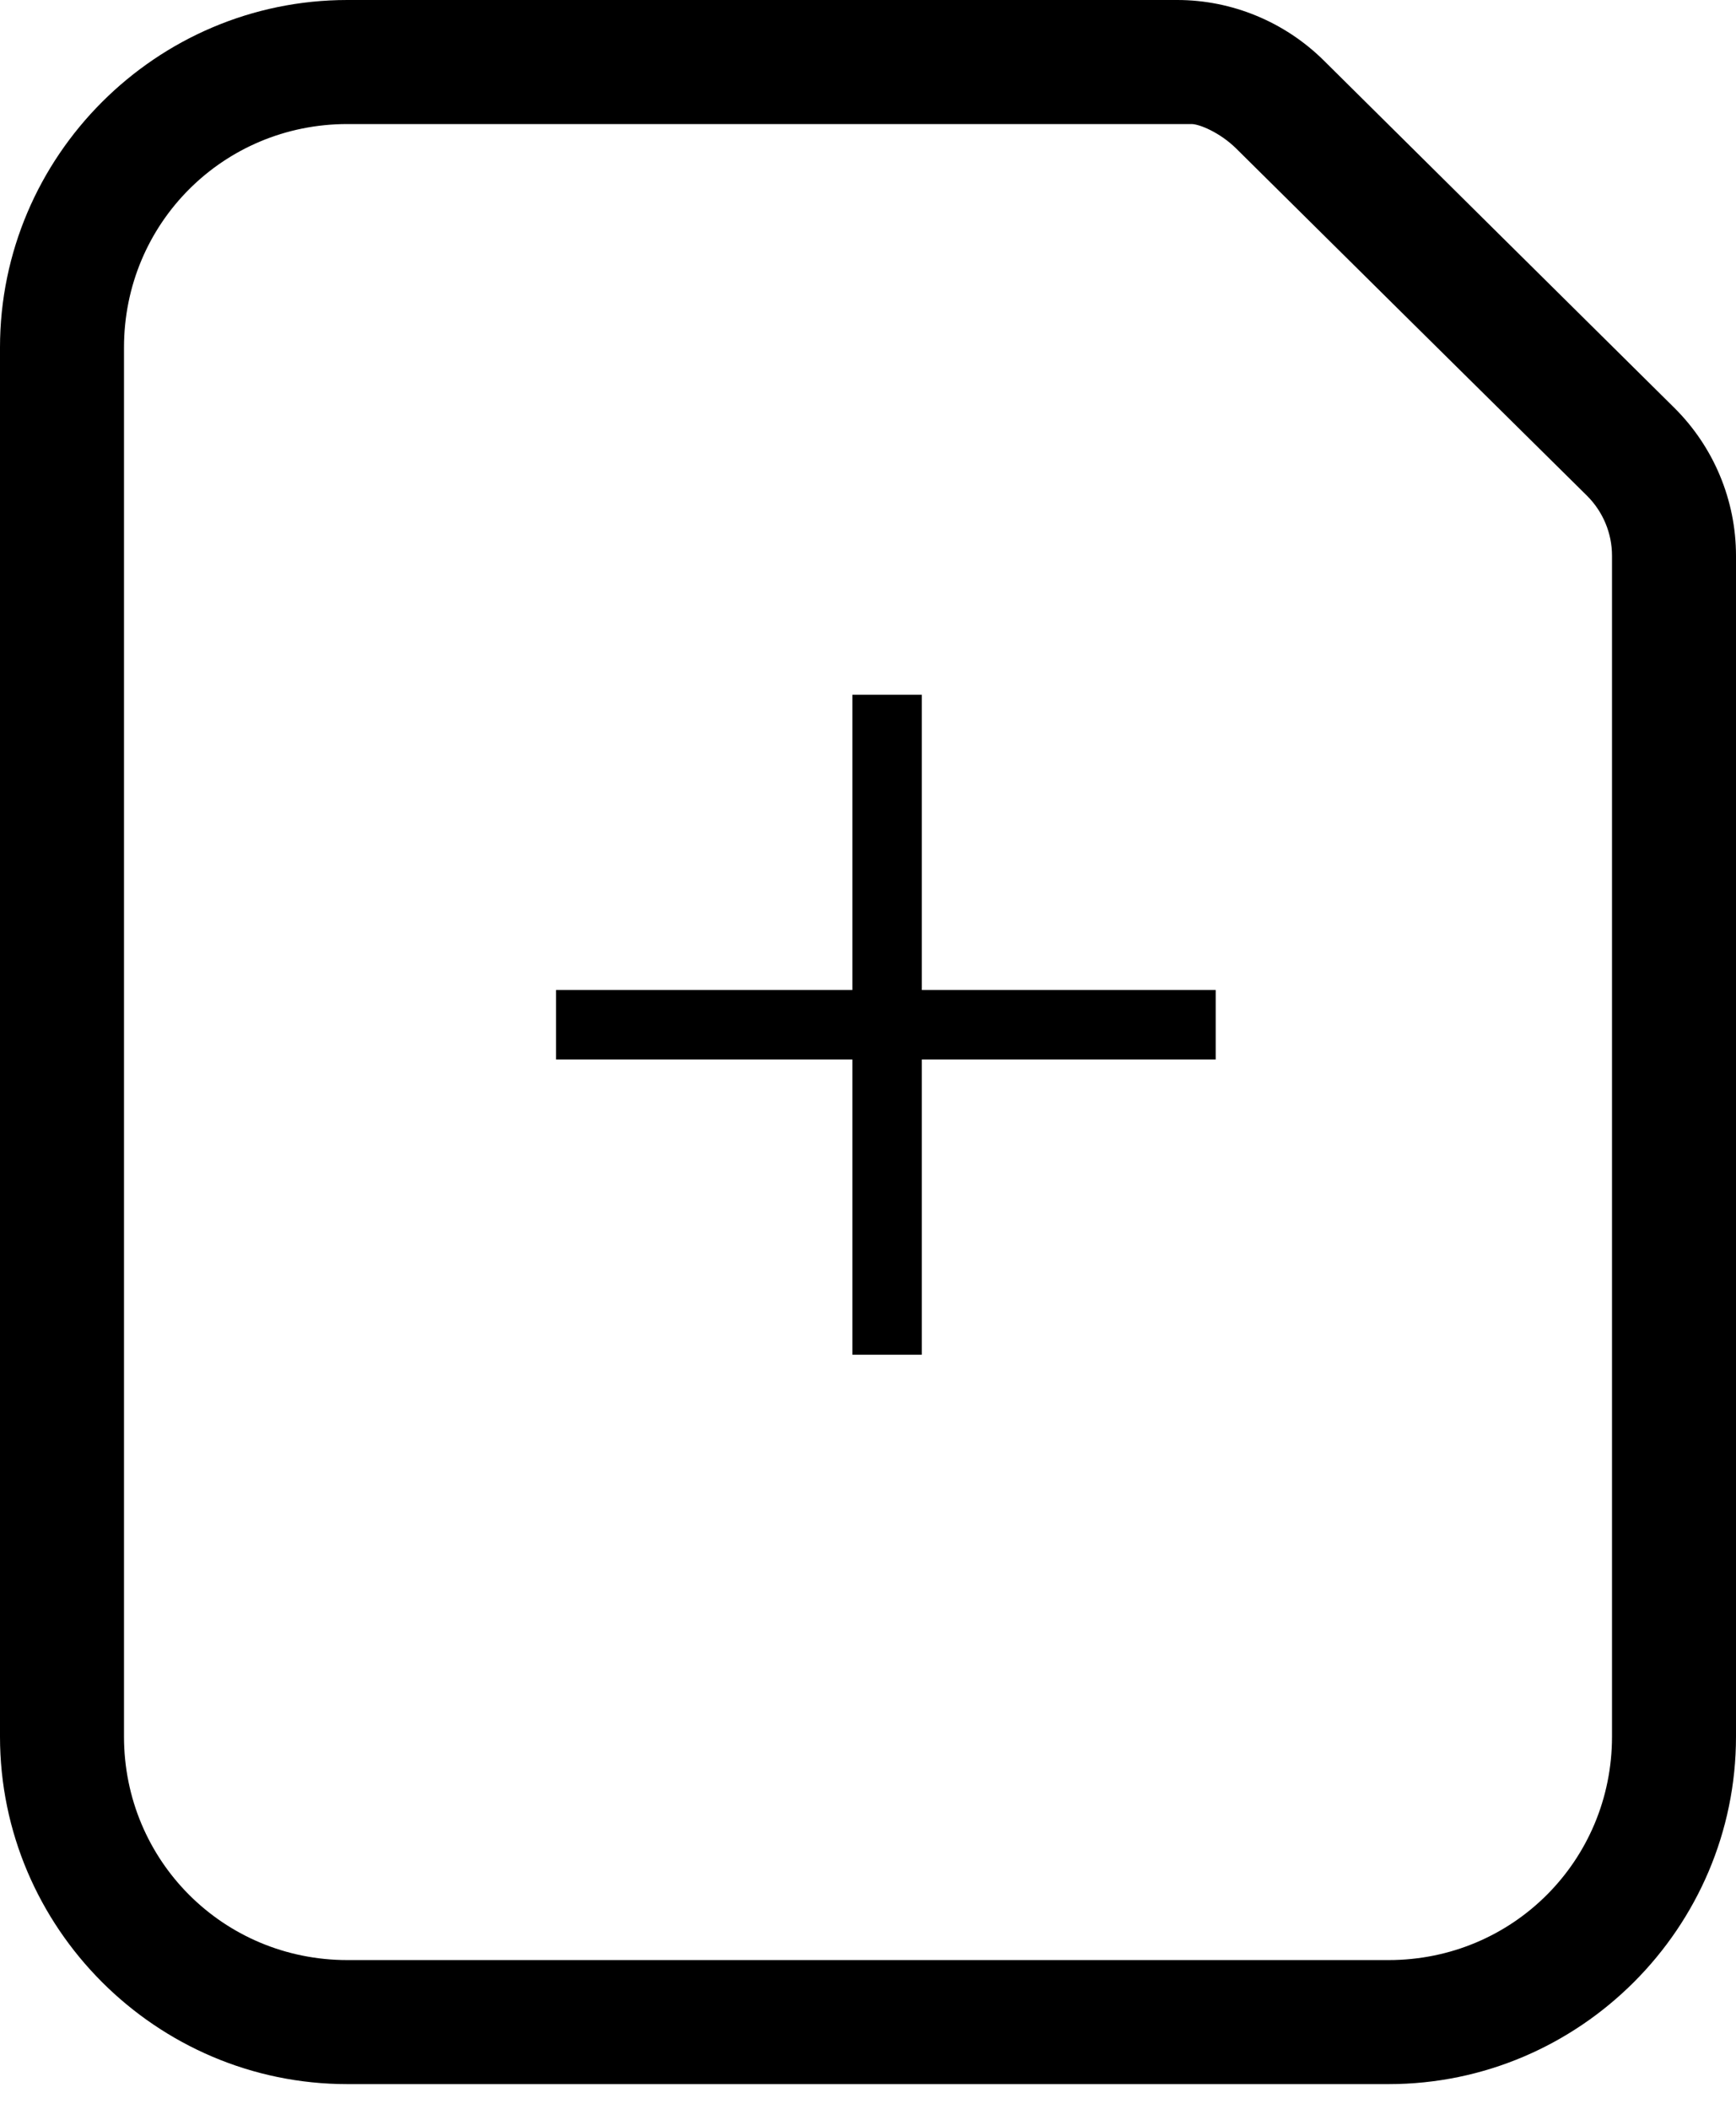 <?xml version="1.0" encoding="UTF-8" standalone="no"?>
<svg viewBox="0 0 14 17" version="1.1" xmlns="http://www.w3.org/2000/svg" xmlns:svg="http://www.w3.org/2000/svg">
  <path d="M 2.801,0 C 1.26,0 0,1.26 0,2.801 V 14 c 0,1.541 1.26,2.801 2.801,2.801 H 11.199 C 12.74,16.801 14,15.54 14,14 V 4.48 C 14,4.032 13.82,3.602 13.502,3.287 L 12.092,1.891 10.674,0.486 C 10.36,0.176 9.935,0 9.494,0 h -0.008 -0.008 -0.006 -0.008 -0.008 -0.008 -0.008 -0.008 -0.008 -0.006 -0.008 -0.008 -0.008 -0.008 -0.008 -0.008 -0.008 -0.01 -0.008 -0.008 -0.008 -0.008 -0.008 -0.008 -0.008 -0.01 -0.008 -0.008 -0.008 -0.01 -0.008 -0.008 -0.01 -0.008 -0.008 -0.01 -0.008 -0.008 -0.01 -0.008 -0.01 -0.008 -0.01 -0.008 -0.01 -0.008 -0.01 -0.008 -0.01 -0.01 -0.008 -0.01 -0.008 -0.01 -0.01 -0.008 -0.01 -0.01 -0.01 -0.008 -0.01 -0.01 -0.01 -0.01 -0.008 -0.01 -0.01 -0.01 -0.01 -0.01 -0.01 -0.01 -0.01 -0.01 -0.01 -0.01 -0.01 -0.01 -0.01 -0.01 -0.01 -0.01 -0.01 -0.01 -0.01 -0.01 -0.01 -0.012 -0.01 -0.01 -0.01 -0.012 -0.01 -0.01 -0.01 -0.012 -0.01 -0.01 -0.012 -0.01 -0.01 -0.012 -0.01 -0.01 -0.012 -0.01 -0.012 -0.01 -0.012 -0.01 -0.012 -0.01 -0.012 -0.01 -0.012 -0.01 -0.012 -0.012 -0.01 -0.012 -0.01 -0.012 -0.012 -0.01 H 8.328 8.316 8.305 8.295 8.283 8.271 8.26 8.25 8.238 8.227 8.215 8.203 8.193 8.182 8.17 8.158 8.146 8.135 8.123 8.111 8.1 8.088 8.076 8.064 8.053 8.041 8.029 8.018 8.006 7.994 7.982 7.971 7.959 7.947 7.936 7.924 7.912 7.898 7.887 7.875 7.863 7.852 7.84 7.826 7.814 7.803 7.791 7.777 7.766 7.754 7.74 7.729 7.717 7.703 7.691 7.68 7.666 7.654 7.643 7.629 7.617 7.604 7.592 7.578 7.566 7.555 7.541 7.529 7.516 7.504 7.49 7.479 7.465 7.451 7.439 7.426 7.414 7.4 7.387 7.375 7.361 7.35 7.336 7.322 7.311 7.297 7.283 7.271 7.258 7.244 7.23 7.219 7.205 7.191 7.178 7.166 7.152 7.139 7.125 7.111 7.1 7.086 7.072 7.059 7.045 7.031 7.02 7.006 6.992 6.979 6.965 6.951 6.938 6.924 6.91 6.896 6.883 6.869 6.855 6.842 6.828 6.814 6.801 6.787 6.773 6.76 6.746 6.732 6.719 6.705 6.691 6.678 6.664 6.648 6.635 6.621 6.607 6.594 6.58 6.566 6.551 6.537 6.523 6.51 6.496 6.48 6.467 6.453 6.439 6.426 6.41 6.396 6.383 6.369 6.354 6.34 6.326 6.311 6.297 6.283 6.268 6.254 6.24 6.225 6.211 6.197 6.182 6.168 6.154 6.139 6.125 6.109 6.096 6.082 6.066 6.053 6.037 6.023 6.008 5.994 5.98 5.965 5.951 5.936 5.922 5.906 5.893 5.877 5.863 5.848 5.834 5.818 5.805 5.789 5.773 5.76 5.744 5.73 5.715 5.701 5.686 5.67 5.656 5.641 5.627 5.611 5.596 5.582 5.566 5.553 5.537 5.521 5.508 5.492 5.477 5.463 5.447 5.432 5.418 5.402 5.387 5.373 5.357 5.342 5.326 5.312 5.297 5.281 5.268 5.252 5.236 5.221 5.207 5.191 5.176 5.16 5.146 5.131 5.115 5.1 5.086 5.07 5.055 5.039 5.023 5.01 4.994 4.979 4.963 4.947 4.932 4.918 4.902 4.887 4.871 4.855 4.84 4.826 4.811 4.795 4.779 4.764 4.748 4.732 4.719 4.703 4.688 4.672 4.656 4.641 4.625 4.609 4.596 4.58 4.564 4.549 4.533 4.518 4.502 4.486 4.471 4.455 4.439 4.424 4.41 4.395 4.379 4.363 4.348 4.332 4.316 4.301 4.285 4.27 4.254 4.238 4.223 4.207 4.191 4.176 4.16 4.145 4.129 4.113 4.098 4.082 4.066 4.051 4.035 4.02 4.004 3.99 3.975 3.959 3.943 3.928 3.912 3.896 3.881 3.865 3.85 3.834 3.818 3.803 3.787 3.771 3.756 3.74 3.725 3.707 3.691 3.676 3.66 3.645 3.629 3.613 3.598 3.582 3.566 3.551 3.535 3.52 3.504 3.488 3.473 3.457 3.441 3.426 3.41 3.395 3.379 3.363 3.348 3.332 3.316 3.301 3.285 3.27 3.254 3.238 3.223 3.207 3.191 3.176 3.16 3.145 3.129 3.113 3.098 3.082 3.066 3.051 3.035 3.02 3.004 2.988 2.973 2.957 2.941 2.926 2.91 2.895 2.879 2.863 2.848 2.832 2.816 Z m 0,1 h 0.016 0.016 0.016 0.016 0.016 0.016 0.016 0.016 0.016 0.016 0.016 0.016 0.016 0.016 0.016 0.016 0.016 0.016 0.016 0.016 0.016 0.016 0.016 0.016 0.016 0.016 0.016 0.016 0.016 0.016 0.016 0.016 0.016 0.016 0.016 0.016 0.016 0.016 0.016 0.016 0.016 0.016 0.016 0.016 0.016 0.016 0.016 0.016 0.016 0.016 0.016 0.016 0.016 0.016 0.016 0.016 0.016 0.016 0.018 0.016 0.016 0.016 0.016 0.016 0.016 0.016 0.016 0.016 0.016 0.016 0.016 0.016 0.016 0.016 0.016 0.016 0.014 0.016 0.016 0.016 0.016 0.016 0.016 0.016 0.016 0.016 0.016 0.016 0.016 0.016 0.016 0.016 0.016 0.016 0.016 0.016 0.016 0.016 0.016 0.016 0.016 0.016 0.016 0.014 0.016 0.016 0.016 0.016 0.016 0.016 0.016 0.016 0.016 0.016 0.016 H 4.609 4.625 4.641 4.656 4.672 4.688 4.703 4.719 h 0.014 0.016 0.016 0.016 0.016 0.016 0.016 0.014 0.016 0.016 0.016 0.016 0.016 0.014 0.016 0.016 0.016 0.016 0.016 0.014 0.016 0.016 0.016 0.016 0.014 0.016 0.016 0.016 0.014 0.016 0.016 0.016 0.014 0.016 0.016 0.016 0.014 0.016 0.016 0.014 0.016 0.016 0.016 0.014 0.016 0.016 0.014 0.016 0.016 0.014 0.016 0.016 0.014 0.016 0.016 0.014 0.016 0.014 0.016 0.016 0.014 0.016 0.014 0.016 0.016 0.014 0.016 0.014 0.016 0.014 0.016 0.016 0.014 0.016 0.014 0.016 0.014 0.016 0.014 0.016 0.014 0.016 0.014 0.016 0.014 0.014 0.016 0.014 0.016 0.014 0.016 0.014 0.014 0.016 0.014 0.016 0.014 0.014 0.016 0.014 0.014 0.016 0.014 0.014 0.016 0.014 0.014 0.016 0.014 0.014 0.016 0.014 0.014 0.014 0.016 0.014 0.014 0.014 0.014 0.016 0.014 0.014 0.014 0.014 0.016 0.014 0.014 0.014 0.014 0.014 0.014 0.016 0.014 0.014 0.014 0.014 0.014 0.014 0.014 0.014 0.014 0.014 0.014 0.014 0.014 0.014 0.014 0.014 0.014 0.014 0.014 0.014 0.014 0.014 0.014 0.014 0.014 0.014 0.012 0.014 0.014 0.014 0.014 0.014 0.012 0.014 0.014 0.014 0.014 0.012 0.014 0.014 0.014 0.012 0.014 0.014 0.014 0.012 0.014 0.014 0.012 0.014 0.014 0.012 0.014 0.012 0.014 0.014 0.012 0.014 0.012 0.014 0.014 0.012 0.014 0.012 0.014 0.012 0.014 0.012 0.012 0.014 0.012 0.014 0.012 0.014 0.012 0.012 0.014 0.012 0.012 0.014 0.012 0.012 0.014 0.012 0.012 0.014 0.012 0.012 0.012 0.014 0.012 0.012 0.012 0.012 0.012 0.014 0.012 0.012 0.012 0.012 0.012 0.012 0.012 0.012 0.012 0.012 0.012 0.012 0.012 0.012 0.012 0.012 0.012 0.012 0.012 0.012 0.012 0.012 0.012 0.012 0.01 0.012 0.012 0.012 0.012 0.01 0.012 0.012 0.012 0.01 0.012 0.012 0.012 0.01 0.012 0.012 0.01 0.012 0.01 0.012 0.012 0.01 0.012 0.01 0.012 0.01 0.012 0.01 0.012 0.01 0.012 0.01 0.012 0.01 0.01 0.012 0.01 0.01 0.012 0.01 0.01 0.012 0.01 0.01 0.01 0.012 0.01 0.01 0.01 0.012 0.01 0.01 0.01 0.01 0.01 0.01 0.01 0.01 0.01 0.01 0.01 0.01 0.01 0.01 0.01 0.01 0.01 0.01 0.01 0.01 0.01 0.01 0.008 0.01 0.01 0.01 0.01 0.008 0.01 0.01 0.01 0.008 0.01 0.01 0.008 0.01 0.008 0.01 0.01 0.008 0.01 0.008 0.01 0.008 0.01 0.008 0.01 0.008 0.01 0.008 0.008 0.01 0.008 0.008 0.01 0.008 0.008 0.01 0.008 0.008 0.008 0.01 0.008 0.008 0.008 0.008 0.008 0.008 0.008 0.01 0.008 0.008 0.008 0.008 0.008 0.008 0.008 0.006 0.008 0.008 0.008 0.008 0.008 0.008 0.006 0.008 0.008 C 9.673,1 9.839,1.069 9.969,1.197 l 1.418,1.404 1.412,1.396 C 12.928,4.126 13,4.299 13,4.48 V 14 c 0,1 -0.801,1.801 -1.801,1.801 H 2.801 C 1.801,15.801 1,15 1,14 V 2.801 C 1,1.801 1.801,1 2.801,1 Z" />
  <path fill-rule="evenodd" clip-rule="evenodd" d="M6.874 8.541V10.921H7.434V8.541H9.804V7.981H7.434V5.601H6.874V7.981H4.484V8.541H6.874Z"/>
</svg>
